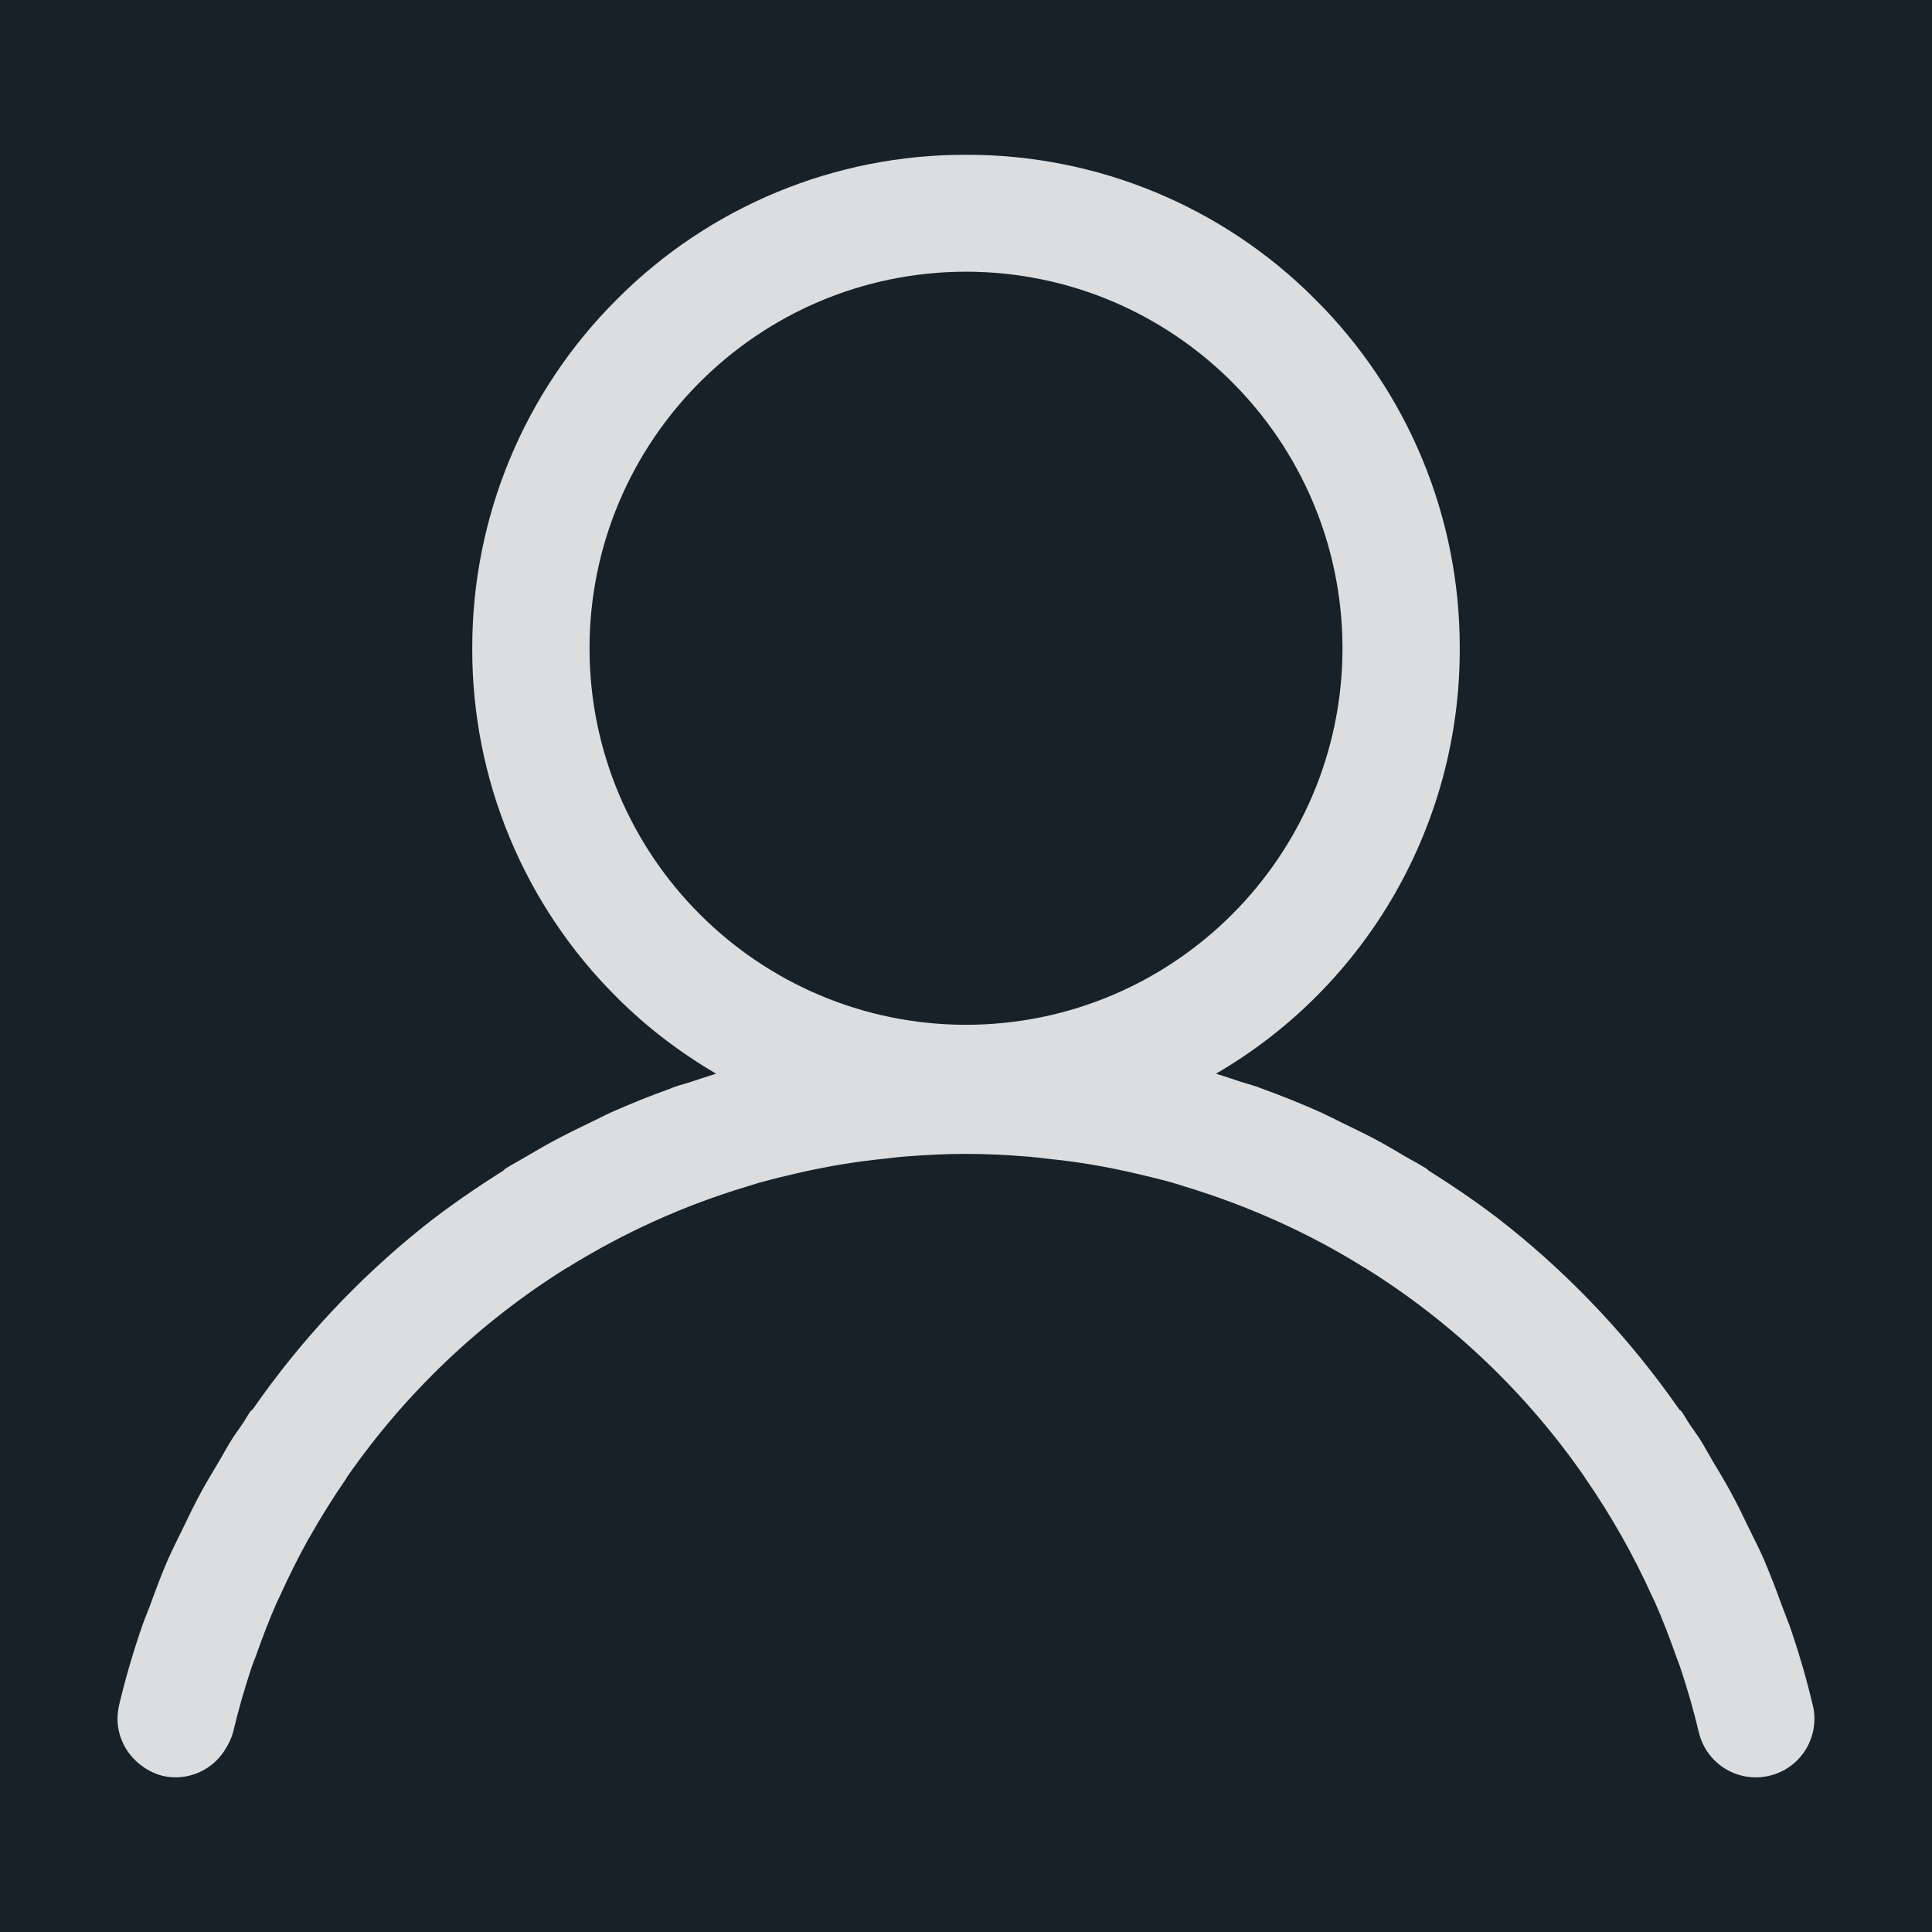 <?xml version="1.0" encoding="UTF-8"?>
<svg width="16px" height="16px" viewBox="0 0 16 16" version="1.1" xmlns="http://www.w3.org/2000/svg" xmlns:xlink="http://www.w3.org/1999/xlink">
    <title>icon/Sign in</title>
    <g id="页面-1" stroke="none" stroke-width="1" fill="none" fill-rule="evenodd">
        <g id="1首页" transform="translate(-1442, -24)">
            <rect id="矩形" fill="#172129" x="0" y="0" width="1920" height="768"></rect>
            <g id="icon/Sign-in" opacity="0.847" transform="translate(1442, 24)" fill-rule="nonzero">
                <rect id="矩形" fill="#000000" opacity="0" x="0" y="0" width="16" height="16"></rect>
                <path d="M15.013,14.122 C14.964,13.916 14.905,13.711 14.837,13.51 C14.813,13.439 14.784,13.37 14.758,13.3 C14.712,13.171 14.662,13.043 14.609,12.917 C14.574,12.836 14.533,12.757 14.494,12.677 C14.441,12.566 14.387,12.455 14.328,12.347 C14.283,12.264 14.233,12.183 14.185,12.102 C14.147,12.038 14.113,11.973 14.073,11.911 C14.048,11.873 14.02,11.836 13.995,11.798 C13.971,11.764 13.952,11.726 13.928,11.692 C13.922,11.683 13.911,11.678 13.905,11.67 C13.509,11.101 13.033,10.591 12.492,10.158 C12.281,9.989 12.059,9.838 11.832,9.695 C11.825,9.69 11.821,9.683 11.813,9.678 C11.756,9.642 11.696,9.611 11.637,9.577 C11.571,9.538 11.505,9.498 11.436,9.46 C11.33,9.403 11.221,9.349 11.112,9.297 C11.055,9.269 10.999,9.24 10.942,9.214 C10.78,9.141 10.616,9.075 10.449,9.015 C10.437,9.011 10.427,9.005 10.416,9.002 C10.367,8.985 10.316,8.972 10.267,8.956 C10.202,8.934 10.137,8.912 10.07,8.892 C11.324,8.163 12.093,6.82 12.089,5.37 C12.092,4.285 11.661,3.244 10.892,2.479 C10.127,1.71 9.086,1.279 8.001,1.282 L8,1.282 L7.999,1.282 C6.915,1.279 5.874,1.71 5.109,2.479 C4.34,3.244 3.909,4.285 3.911,5.37 C3.908,6.455 4.339,7.496 5.109,8.26 C5.357,8.509 5.635,8.718 5.93,8.892 C5.863,8.912 5.798,8.935 5.732,8.956 C5.683,8.973 5.633,8.985 5.584,9.002 C5.573,9.006 5.563,9.011 5.552,9.015 C5.385,9.075 5.22,9.141 5.057,9.214 C5.001,9.239 4.947,9.269 4.891,9.295 C4.78,9.348 4.67,9.402 4.562,9.461 C4.495,9.497 4.43,9.536 4.365,9.574 C4.306,9.609 4.244,9.641 4.186,9.678 C4.178,9.683 4.174,9.691 4.166,9.696 C3.94,9.839 3.718,9.99 3.507,10.158 C2.965,10.591 2.49,11.1 2.094,11.67 C2.087,11.678 2.077,11.683 2.071,11.692 C2.047,11.726 2.028,11.764 2.004,11.798 C1.979,11.836 1.95,11.873 1.926,11.911 C1.886,11.973 1.852,12.038 1.814,12.102 C1.766,12.183 1.716,12.264 1.671,12.347 C1.612,12.455 1.558,12.566 1.505,12.677 C1.466,12.757 1.426,12.836 1.39,12.917 C1.335,13.043 1.288,13.171 1.241,13.3 C1.214,13.37 1.185,13.439 1.162,13.51 C1.094,13.711 1.035,13.915 0.986,14.122 C0.938,14.325 1.026,14.525 1.19,14.635 C1.237,14.668 1.29,14.692 1.346,14.707 C1.556,14.755 1.773,14.658 1.877,14.468 C1.9,14.43 1.918,14.389 1.93,14.347 C1.974,14.162 2.026,13.98 2.086,13.801 C2.096,13.772 2.108,13.746 2.118,13.717 C2.172,13.565 2.229,13.413 2.295,13.265 C2.303,13.247 2.313,13.23 2.321,13.211 C2.394,13.05 2.473,12.891 2.559,12.737 L2.561,12.735 C2.656,12.567 2.758,12.403 2.868,12.244 L2.87,12.238 C3.353,11.541 3.973,10.95 4.692,10.501 C4.694,10.499 4.697,10.5 4.699,10.498 C5.162,10.21 5.661,9.984 6.183,9.827 C6.227,9.814 6.269,9.799 6.313,9.788 C6.403,9.763 6.494,9.741 6.585,9.72 C6.828,9.663 7.075,9.621 7.324,9.596 C7.385,9.589 7.446,9.581 7.507,9.577 C7.669,9.564 7.833,9.556 7.999,9.556 C8.165,9.556 8.328,9.564 8.491,9.577 C8.552,9.581 8.613,9.589 8.674,9.596 C8.923,9.621 9.169,9.662 9.412,9.72 C9.504,9.741 9.595,9.763 9.686,9.788 C9.728,9.799 9.77,9.813 9.811,9.826 C10.332,9.984 10.833,10.207 11.299,10.498 C11.301,10.5 11.303,10.499 11.306,10.501 C12.026,10.949 12.646,11.541 13.127,12.238 C13.129,12.241 13.129,12.243 13.13,12.244 C13.344,12.553 13.527,12.878 13.68,13.215 L13.703,13.263 C13.77,13.414 13.829,13.569 13.884,13.725 C13.893,13.75 13.903,13.774 13.912,13.799 C13.972,13.978 14.025,14.161 14.069,14.346 C14.131,14.607 14.392,14.768 14.653,14.706 C14.914,14.645 15.075,14.383 15.013,14.122 L15.013,14.122 Z M11.118,5.369 C11.116,7.09 9.721,8.485 8,8.487 C6.279,8.485 4.884,7.09 4.882,5.369 C4.884,3.647 6.279,2.252 8,2.25 C9.721,2.252 11.116,3.647 11.118,5.369 Z" id="形状" fill="#FFFFFF"></path>
            </g>
        </g>
    </g>
</svg>